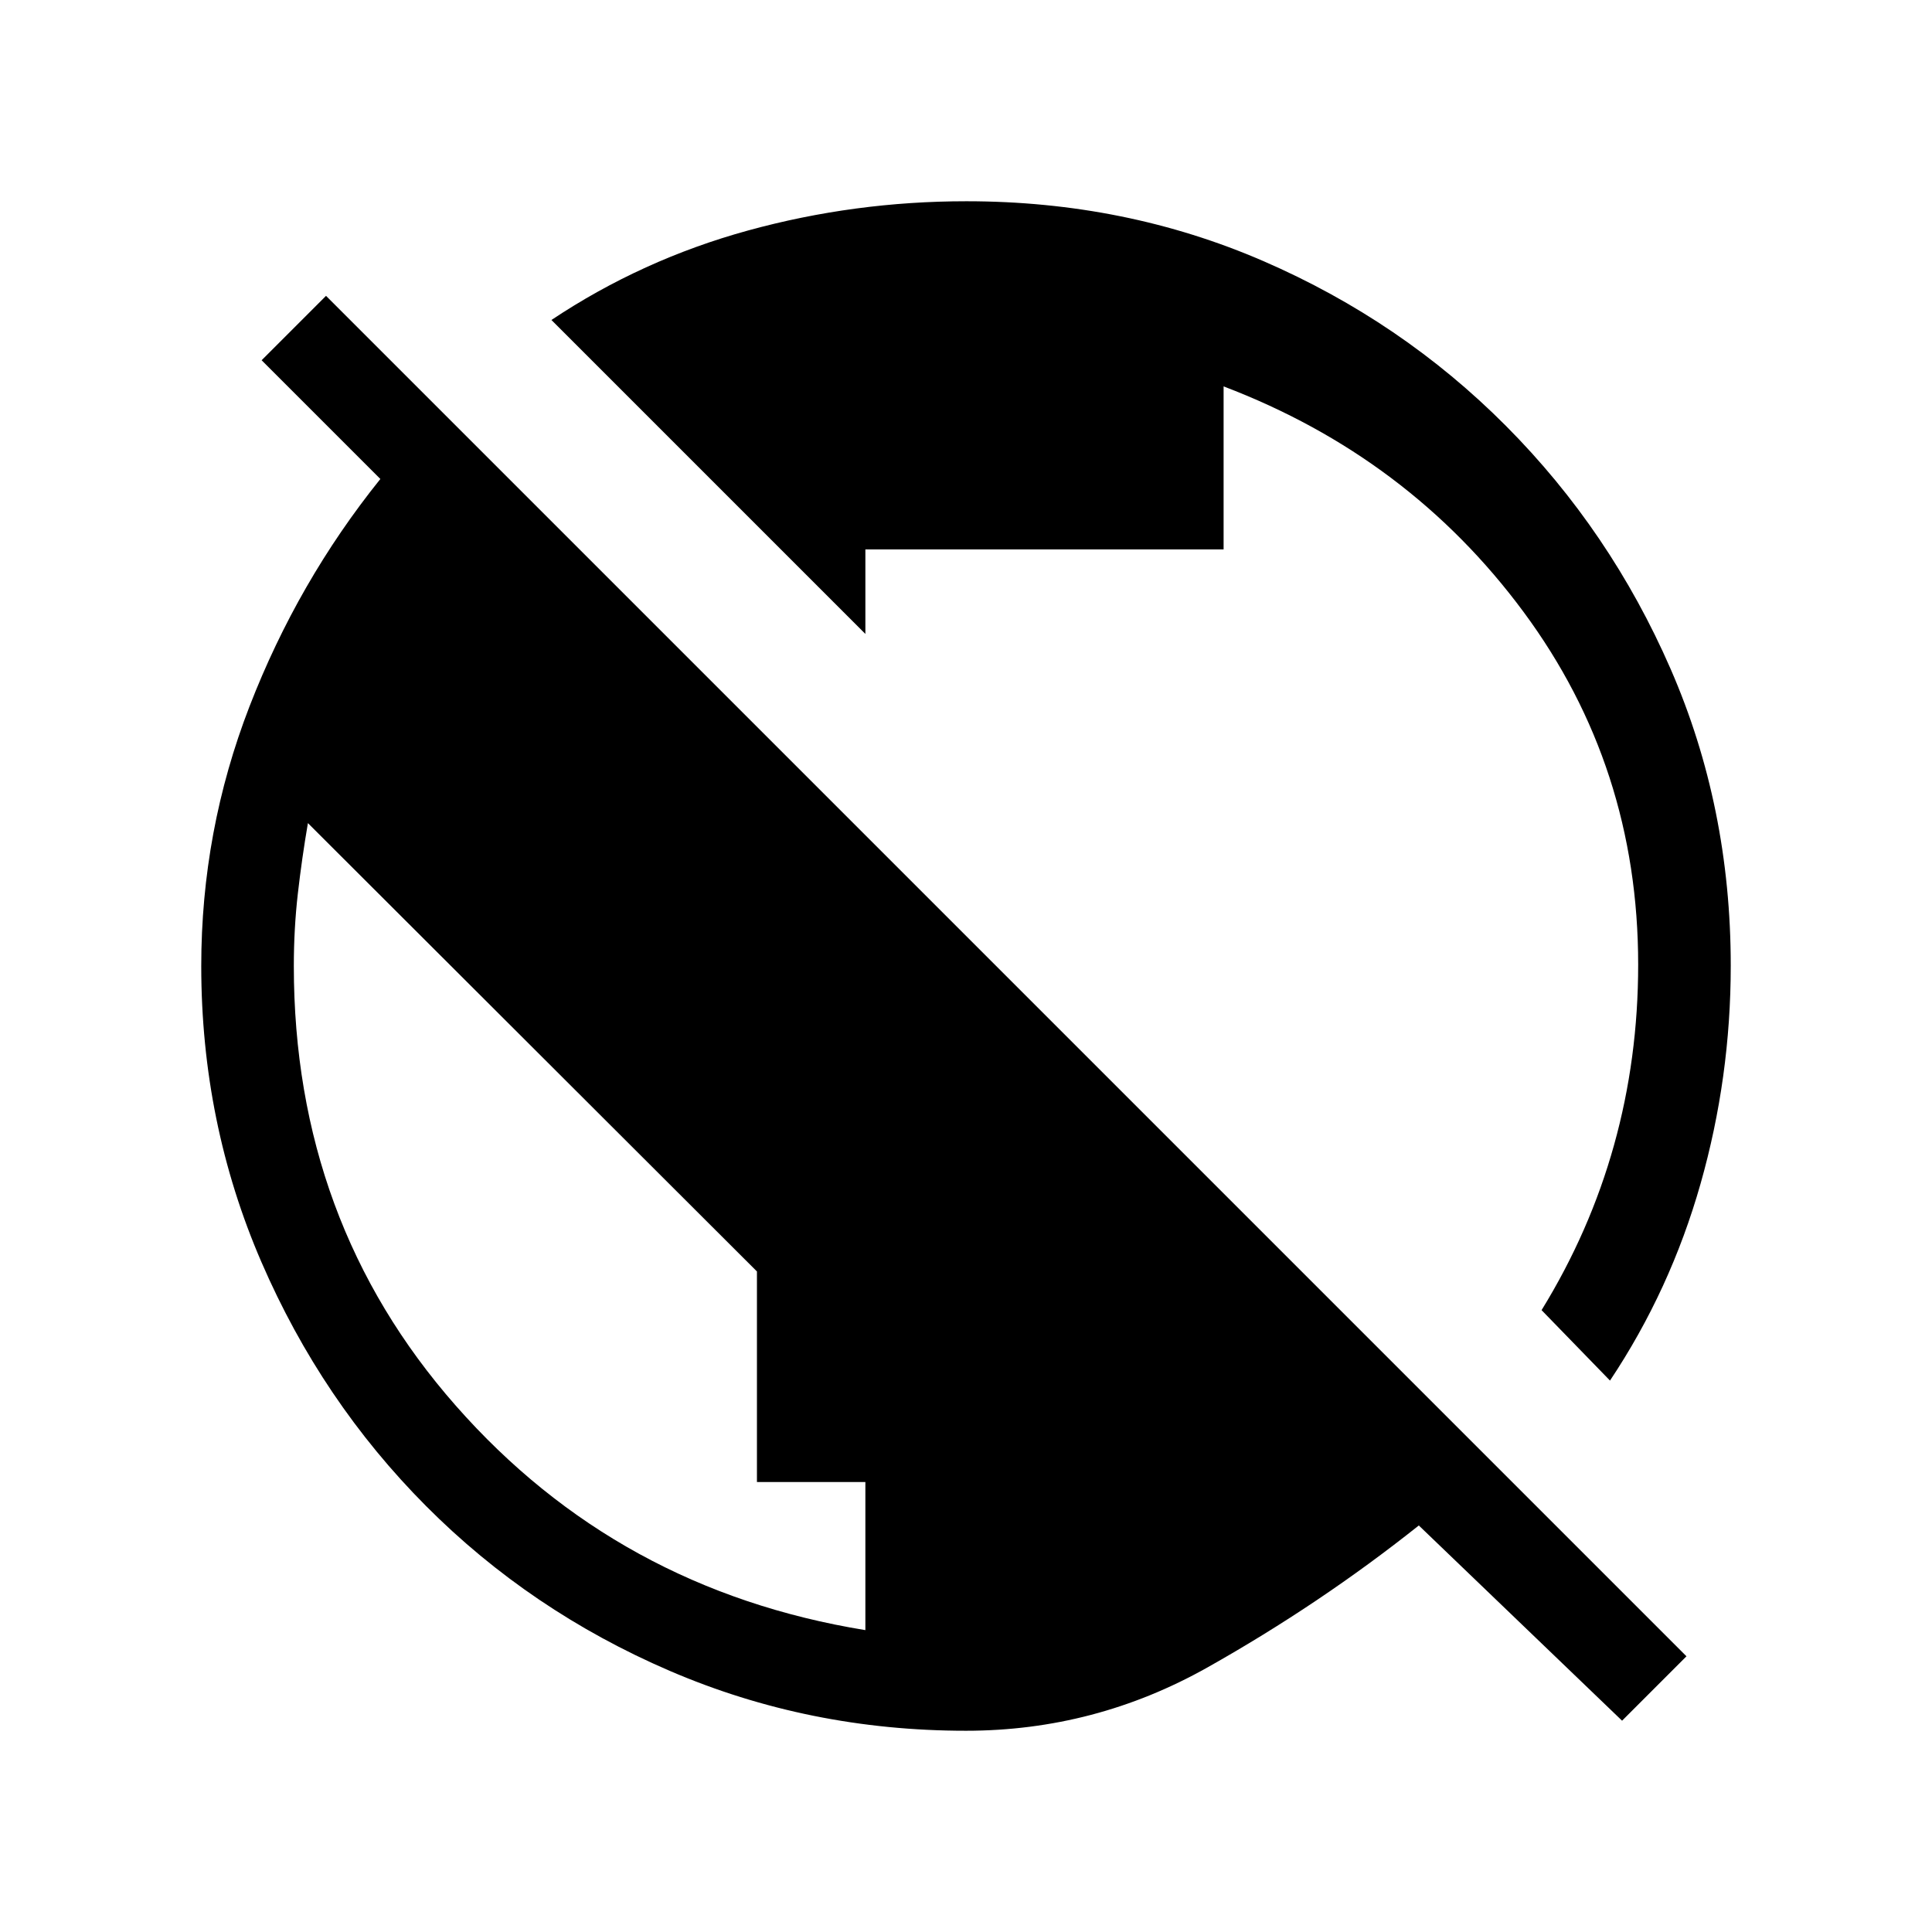 <svg xmlns="http://www.w3.org/2000/svg" height="20" viewBox="0 -960 960 960" width="20"><path d="m806-105-101-97q-49 39-104.95 70.5Q544.09-100 480-100q-78.06 0-147.24-29.77-69.17-29.78-121.06-81.89t-81.8-121.23Q100-402 100-480q0-67.09 24-129.05Q148-671 189-722l-59-59 32-32 676 676-32 32Zm-376-45v-73.6h-53.88v-104.62L153-551q-3 17.5-5 35t-2 36q0 127 80.5 218.5T430-150Zm370-124-34-35q24-39 36-82.01 12-43 12-89.67Q814-579 757-656T608-768v81H430v42L274-801q45-30 97.81-44.5T480.2-860q79.01 0 147.64 29.77 68.63 29.78 120.49 81.89t81.76 120.68Q860-559.09 860-480.15q0 55.52-15 108.33Q830-319 800-274Z"/></svg>
